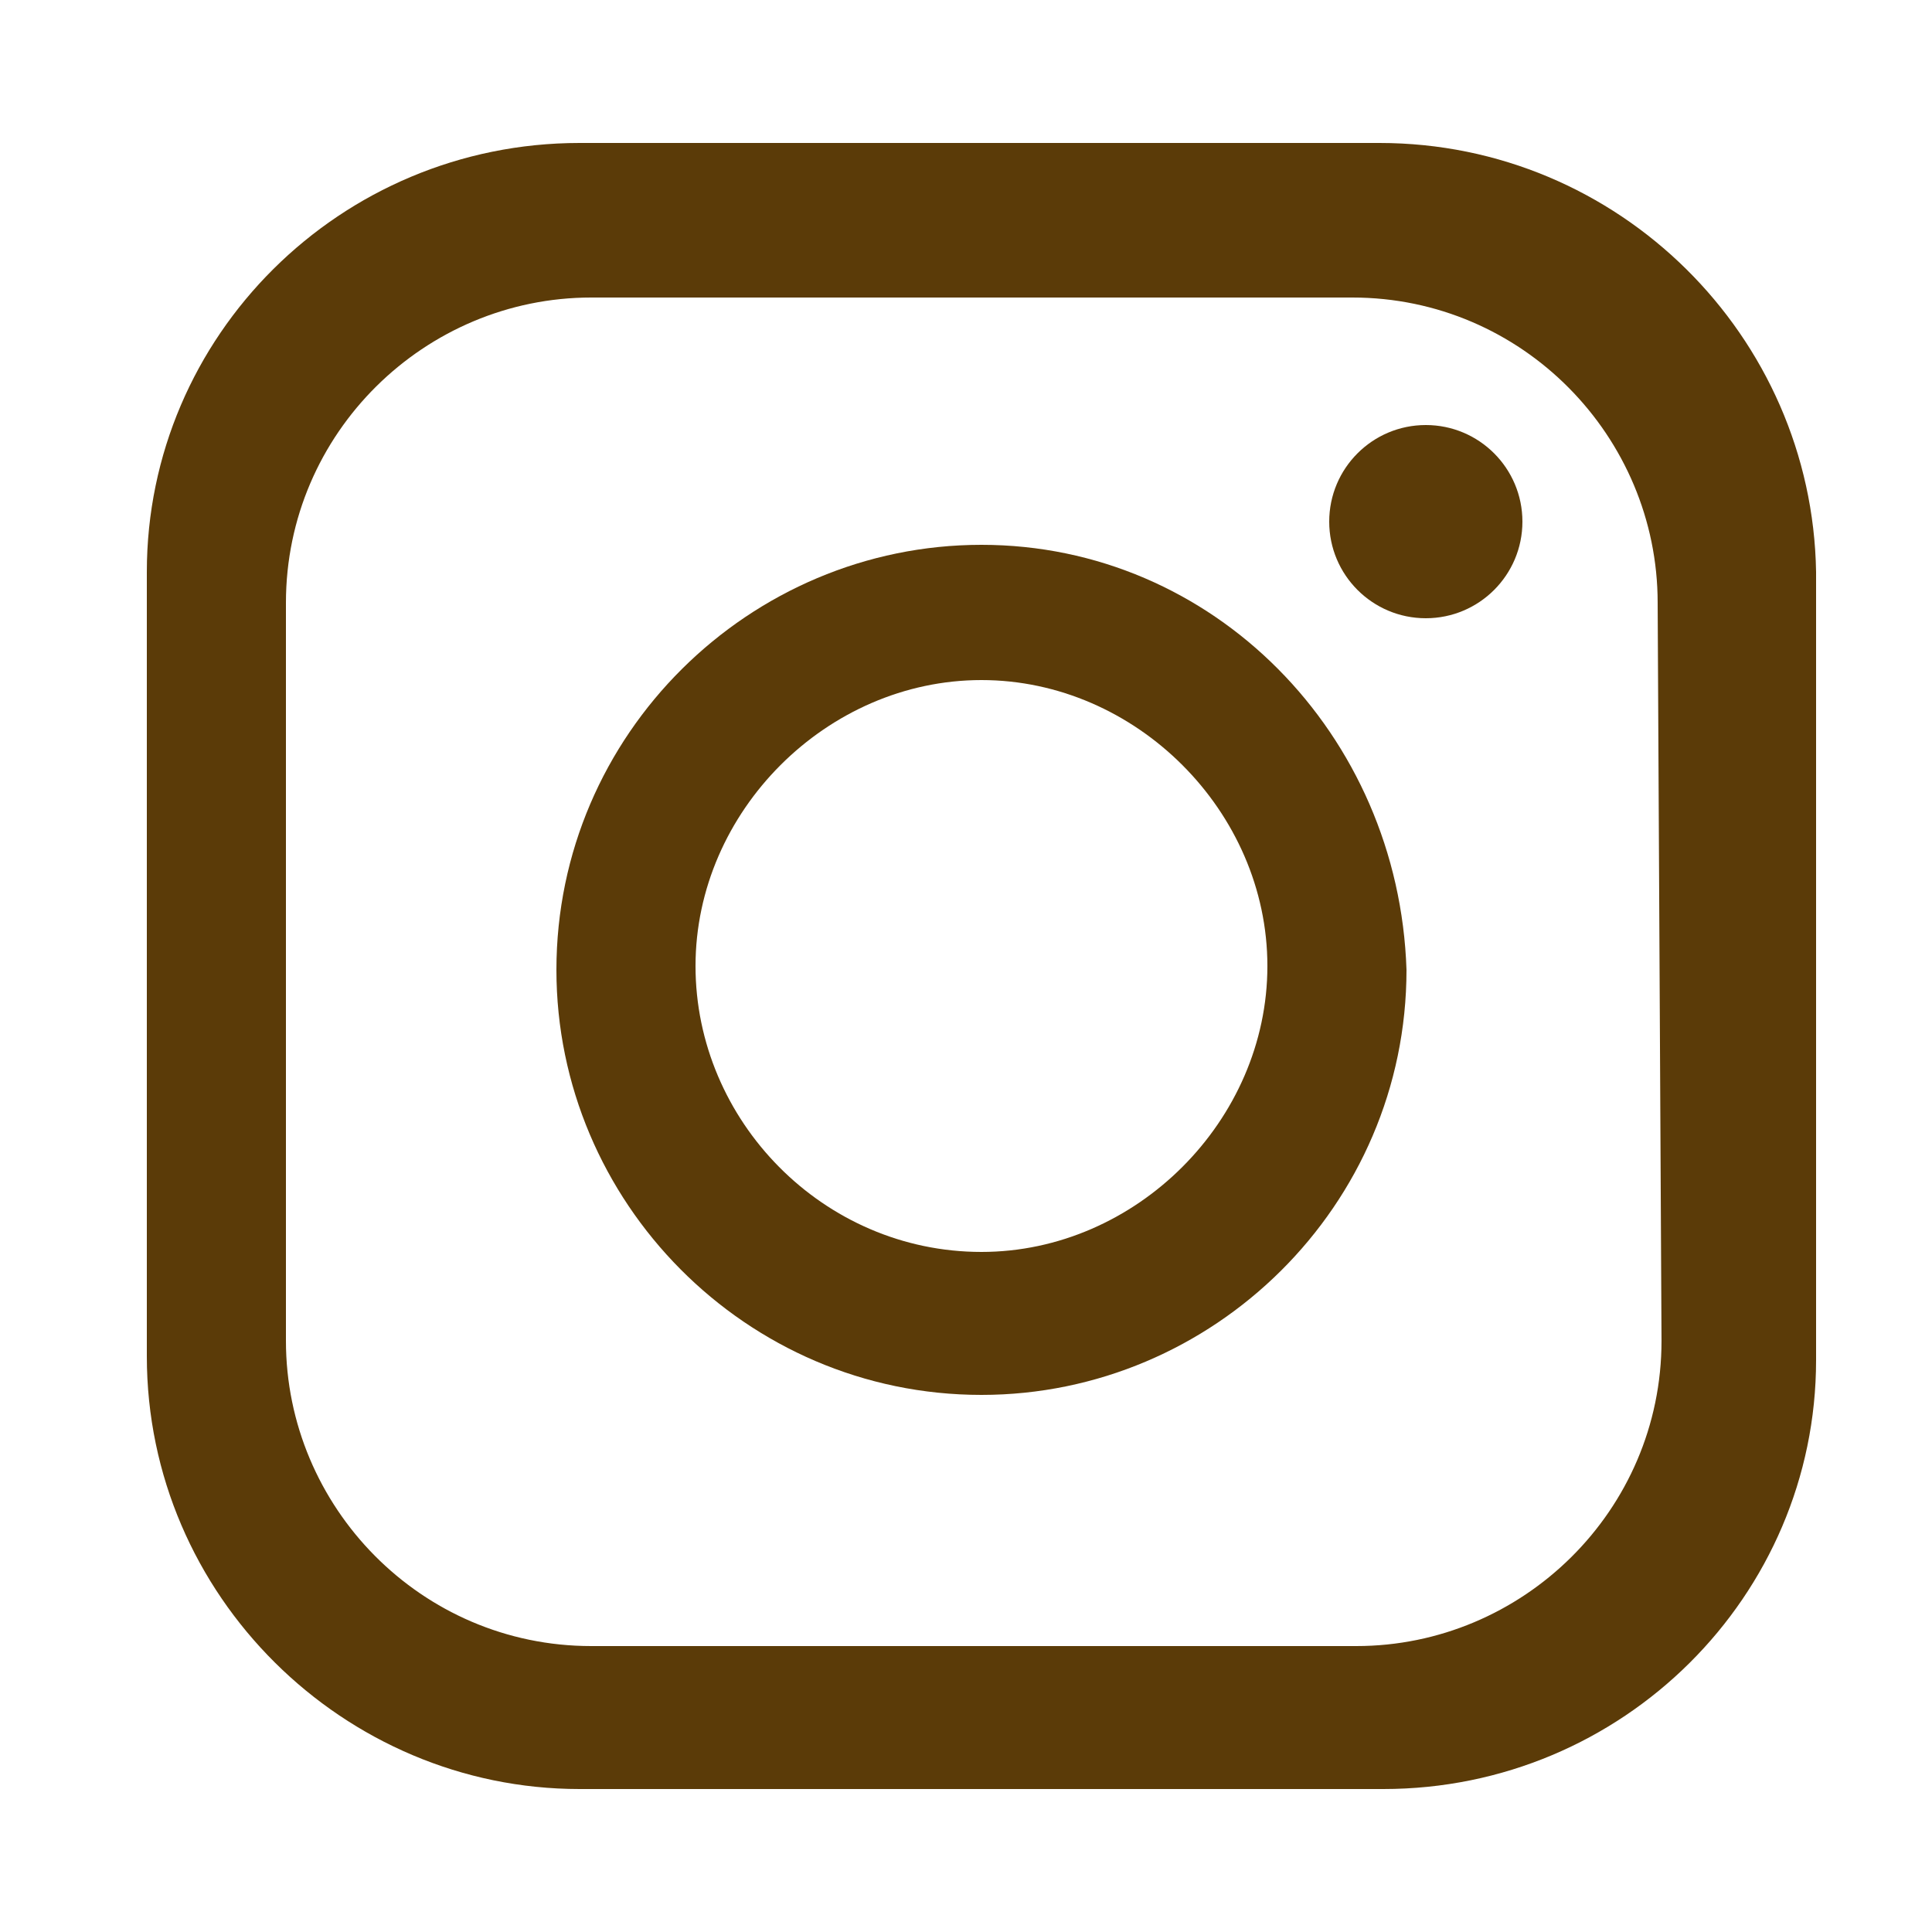 <?xml version="1.0" encoding="utf-8"?>
<!-- Generator: Adobe Illustrator 25.0.0, SVG Export Plug-In . SVG Version: 6.00 Build 0)  -->
<svg version="1.1" id="Layer_1" xmlns="http://www.w3.org/2000/svg" xmlns:xlink="http://www.w3.org/1999/xlink" x="0px" y="0px"
	 viewBox="0 0 50 50" style="enable-background:new 0 0 50 50;" xml:space="preserve">
<style type="text/css">
	.st0{fill:#5B3B08;}
</style>
<g>
	<path class="st0" d="M35.7,3.7H15c-6.2,0-11.2,5-11.2,11.1v20.3c0,6.2,5.1,11.2,11.2,11.2h20.8c6.2,0,11.2-5,11.2-11.1V14.8
		C46.9,8.7,41.9,3.7,35.7,3.7z M43,34.7c0,4.4-3.6,7.9-7.9,7.9H15.3c-4.4,0-7.9-3.6-7.9-7.9V15.6c0-4.4,3.6-7.9,7.9-7.9H35
		c4.4,0,7.9,3.6,7.9,7.9L43,34.7L43,34.7z"/>
	<path class="st0" d="M25.4,14.1c-6,0-11,4.9-11,11c0,6,4.9,11,11,11c6,0,11-4.9,11-11C36.2,19,31.4,14.1,25.4,14.1z M25.4,32.4
		C21.3,32.4,18,29,18,25s3.4-7.4,7.4-7.4s7.4,3.4,7.4,7.4S29.4,32.4,25.4,32.4z"/>
	<circle class="st0" cx="36.9" cy="13.5" r="2.5"/>
</g>
</svg>
